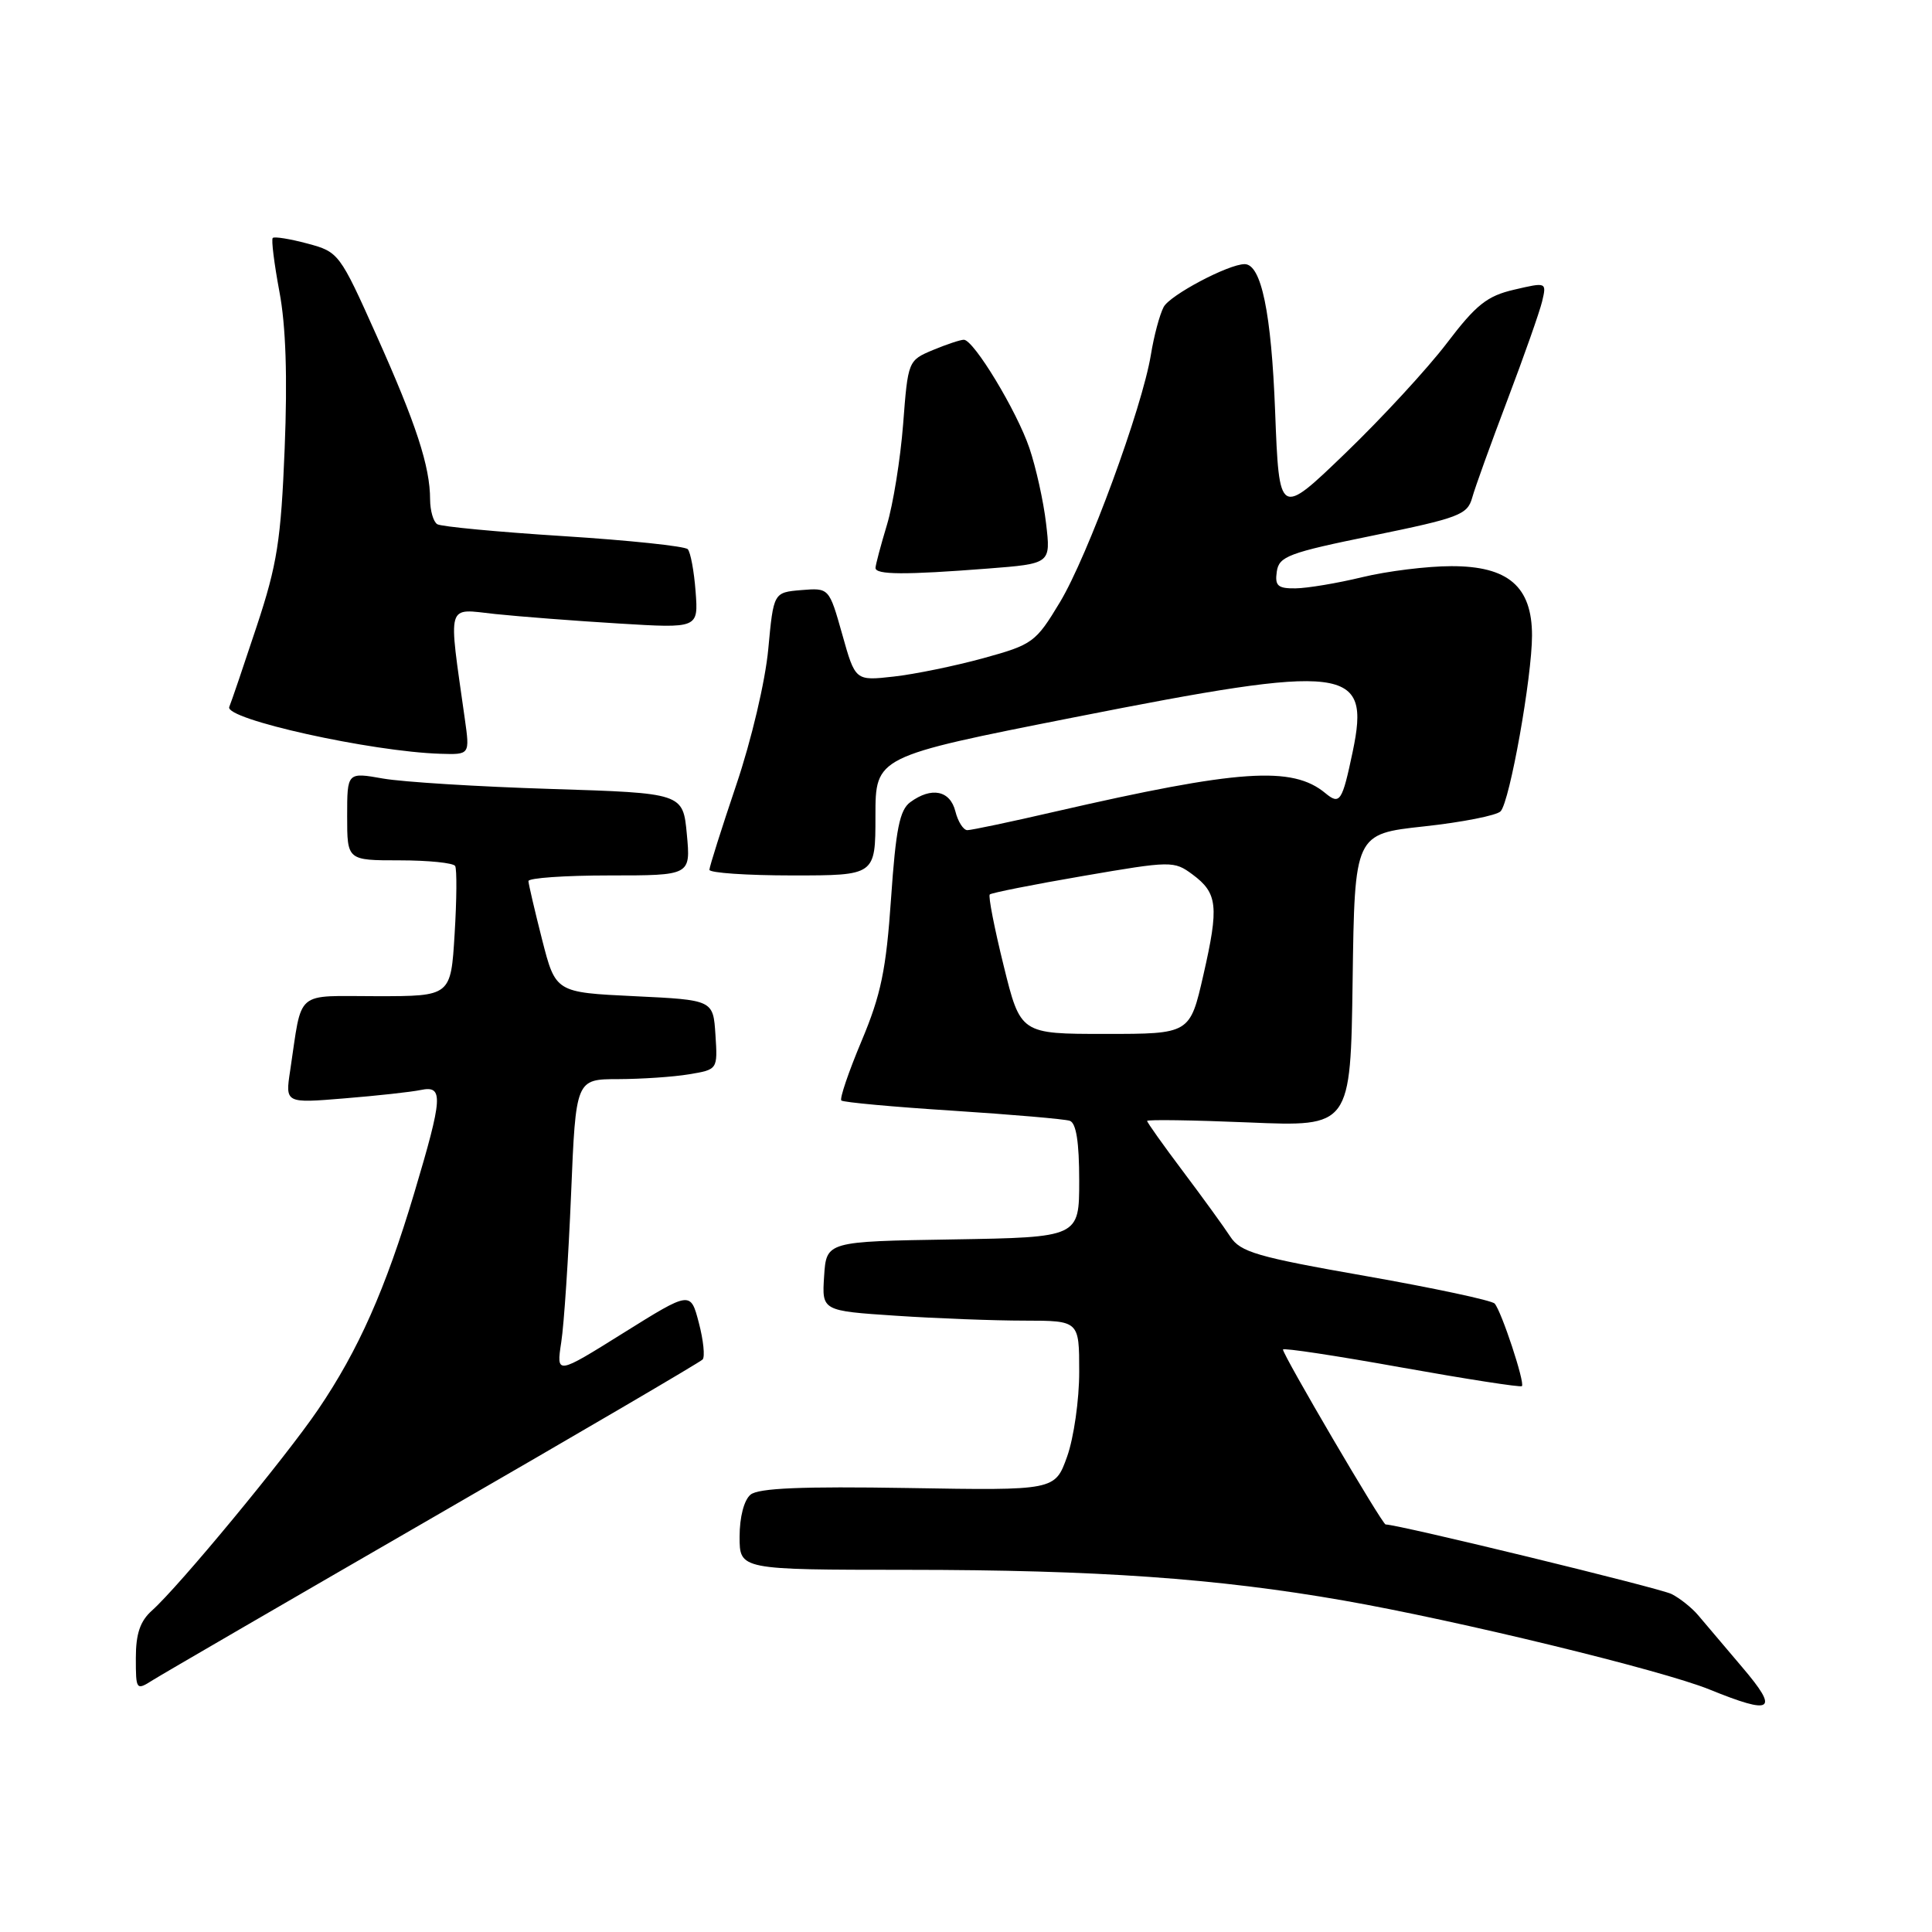<?xml version="1.0" encoding="UTF-8" standalone="no"?>
<!DOCTYPE svg PUBLIC "-//W3C//DTD SVG 1.1//EN" "http://www.w3.org/Graphics/SVG/1.1/DTD/svg11.dtd" >
<svg xmlns="http://www.w3.org/2000/svg" xmlns:xlink="http://www.w3.org/1999/xlink" version="1.1" viewBox="0 0 256 256">
 <g >
 <path fill="currentColor"
d=" M 230.84 220.90 C 228.45 218.09 225.82 214.99 225.00 214.01 C 224.18 213.04 222.60 211.78 221.50 211.22 C 219.94 210.43 185.28 202.00 183.60 202.00 C 183.16 202.00 170.00 179.56 170.00 178.82 C 170.00 178.57 177.05 179.64 185.67 181.19 C 194.28 182.73 201.48 183.85 201.66 183.67 C 202.09 183.24 198.95 173.74 198.05 172.73 C 197.68 172.31 189.98 170.67 180.96 169.08 C 166.53 166.55 164.36 165.91 163.02 163.86 C 162.18 162.57 159.36 158.68 156.75 155.21 C 154.14 151.74 152.00 148.73 152.00 148.53 C 152.00 148.33 158.07 148.42 165.48 148.73 C 178.96 149.30 178.96 149.30 179.23 129.90 C 179.50 110.50 179.50 110.50 188.71 109.50 C 193.77 108.95 198.33 108.05 198.84 107.50 C 200.06 106.19 203.00 89.69 203.00 84.20 C 203.00 77.71 199.83 75.00 192.30 75.02 C 189.11 75.02 183.80 75.68 180.50 76.48 C 177.20 77.28 173.23 77.94 171.68 77.96 C 169.32 77.99 168.91 77.63 169.18 75.75 C 169.47 73.72 170.71 73.25 181.94 70.96 C 193.31 68.63 194.44 68.21 195.07 65.96 C 195.44 64.61 197.55 58.78 199.74 53.00 C 201.93 47.22 204.00 41.35 204.34 39.94 C 204.94 37.39 204.93 37.38 200.65 38.38 C 197.05 39.21 195.60 40.36 191.70 45.49 C 189.14 48.85 183.10 55.40 178.27 60.05 C 169.50 68.50 169.50 68.50 168.96 54.50 C 168.46 41.44 167.13 35.00 164.92 35.00 C 162.78 35.00 155.01 39.11 154.19 40.68 C 153.66 41.68 152.90 44.52 152.50 47.00 C 151.34 54.06 144.13 73.68 140.45 79.79 C 137.24 85.12 136.85 85.41 130.31 87.21 C 126.56 88.24 121.21 89.34 118.41 89.65 C 113.33 90.22 113.33 90.22 111.60 84.05 C 109.86 77.89 109.86 77.89 106.18 78.19 C 102.50 78.50 102.50 78.50 101.80 86.00 C 101.41 90.24 99.57 98.06 97.56 104.00 C 95.61 109.78 94.01 114.84 94.00 115.25 C 94.00 115.66 98.95 116.00 105.00 116.00 C 116.00 116.00 116.00 116.00 116.00 108.13 C 116.00 100.25 116.00 100.25 142.28 95.06 C 178.63 87.88 181.62 88.25 179.24 99.60 C 177.85 106.22 177.54 106.69 175.62 105.10 C 171.24 101.46 164.17 101.95 139.82 107.54 C 133.95 108.90 128.71 110.00 128.18 110.00 C 127.65 110.00 126.93 108.87 126.59 107.50 C 125.89 104.73 123.43 104.23 120.62 106.29 C 119.21 107.32 118.70 109.85 118.07 119.04 C 117.42 128.50 116.74 131.80 114.16 137.94 C 112.44 142.03 111.24 145.57 111.48 145.82 C 111.73 146.06 118.36 146.67 126.21 147.17 C 134.07 147.68 141.06 148.28 141.75 148.51 C 142.60 148.80 143.00 151.33 143.00 156.44 C 143.00 163.95 143.00 163.95 126.25 164.23 C 109.50 164.50 109.50 164.50 109.20 169.10 C 108.90 173.69 108.90 173.69 118.70 174.34 C 124.09 174.70 131.76 174.99 135.75 174.99 C 143.00 175.00 143.00 175.00 143.00 181.75 C 143.01 185.46 142.28 190.53 141.40 193.00 C 139.79 197.50 139.79 197.50 120.34 197.17 C 106.26 196.94 100.49 197.18 99.45 198.05 C 98.59 198.76 98.00 201.02 98.00 203.62 C 98.00 208.00 98.00 208.00 120.25 208.01 C 145.37 208.02 161.24 209.14 178.00 212.07 C 193.10 214.71 220.19 221.30 226.50 223.86 C 234.94 227.29 235.79 226.71 230.84 220.90 Z  M 57.50 200.99 C 76.75 189.88 92.77 180.50 93.10 180.14 C 93.43 179.79 93.21 177.60 92.60 175.28 C 91.50 171.07 91.50 171.07 82.61 176.62 C 73.71 182.18 73.71 182.18 74.37 177.84 C 74.74 175.45 75.32 166.64 75.67 158.25 C 76.30 143.00 76.30 143.00 81.90 142.99 C 84.98 142.98 89.21 142.70 91.30 142.35 C 95.10 141.72 95.10 141.72 94.80 137.11 C 94.50 132.50 94.50 132.50 84.06 132.00 C 73.62 131.50 73.62 131.50 71.83 124.50 C 70.85 120.65 70.04 117.16 70.02 116.75 C 70.01 116.34 74.84 116.00 80.76 116.00 C 91.52 116.00 91.52 116.00 91.01 110.54 C 90.50 105.09 90.50 105.09 73.00 104.54 C 63.38 104.24 53.36 103.62 50.75 103.16 C 46.00 102.32 46.00 102.32 46.00 108.16 C 46.00 114.00 46.00 114.00 52.94 114.00 C 56.76 114.00 60.08 114.34 60.31 114.75 C 60.55 115.16 60.52 119.21 60.24 123.75 C 59.74 132.00 59.74 132.00 49.95 132.00 C 38.91 132.00 40.09 130.99 38.45 141.85 C 37.79 146.19 37.79 146.19 45.65 145.54 C 49.97 145.19 54.51 144.69 55.75 144.43 C 58.79 143.80 58.69 145.34 54.89 158.08 C 51.08 170.82 47.50 178.90 42.16 186.76 C 37.83 193.14 23.70 210.23 20.14 213.40 C 18.57 214.80 18.00 216.48 18.00 219.68 C 18.00 223.96 18.04 224.02 20.25 222.62 C 21.49 221.84 38.25 212.11 57.50 200.99 Z  M 61.59 95.25 C 59.38 79.55 59.06 80.66 65.61 81.36 C 68.85 81.70 76.23 82.27 82.02 82.62 C 92.54 83.26 92.54 83.26 92.17 78.38 C 91.97 75.70 91.50 73.17 91.13 72.77 C 90.75 72.37 83.34 71.59 74.66 71.04 C 65.97 70.49 58.45 69.78 57.94 69.46 C 57.42 69.14 57.00 67.67 56.99 66.19 C 56.99 61.81 55.14 56.16 49.89 44.45 C 45.01 33.55 44.88 33.38 40.73 32.27 C 38.41 31.65 36.35 31.32 36.14 31.53 C 35.93 31.74 36.33 34.93 37.02 38.63 C 37.88 43.14 38.10 49.96 37.72 59.43 C 37.23 71.60 36.73 74.79 34.01 83.00 C 32.28 88.23 30.65 93.03 30.38 93.67 C 29.70 95.28 49.17 99.60 58.38 99.88 C 62.26 100.00 62.26 100.00 61.59 95.25 Z  M 130.87 75.34 C 139.24 74.69 139.24 74.69 138.61 69.36 C 138.27 66.43 137.27 61.93 136.40 59.37 C 134.73 54.45 129.04 45.05 127.72 45.02 C 127.29 45.01 125.45 45.62 123.62 46.38 C 120.33 47.76 120.31 47.82 119.67 56.20 C 119.31 60.83 118.34 66.85 117.52 69.56 C 116.70 72.28 116.02 74.84 116.01 75.25 C 116.00 76.17 119.91 76.19 130.87 75.34 Z  M 132.99 127.96 C 131.76 122.98 130.93 118.74 131.15 118.52 C 131.36 118.31 136.93 117.20 143.52 116.07 C 155.20 114.06 155.56 114.06 158.00 115.86 C 161.35 118.34 161.54 120.07 159.45 129.21 C 157.67 137.00 157.67 137.00 146.45 137.00 C 135.22 137.00 135.22 137.00 132.99 127.96 Z "/>
</g>
</svg>